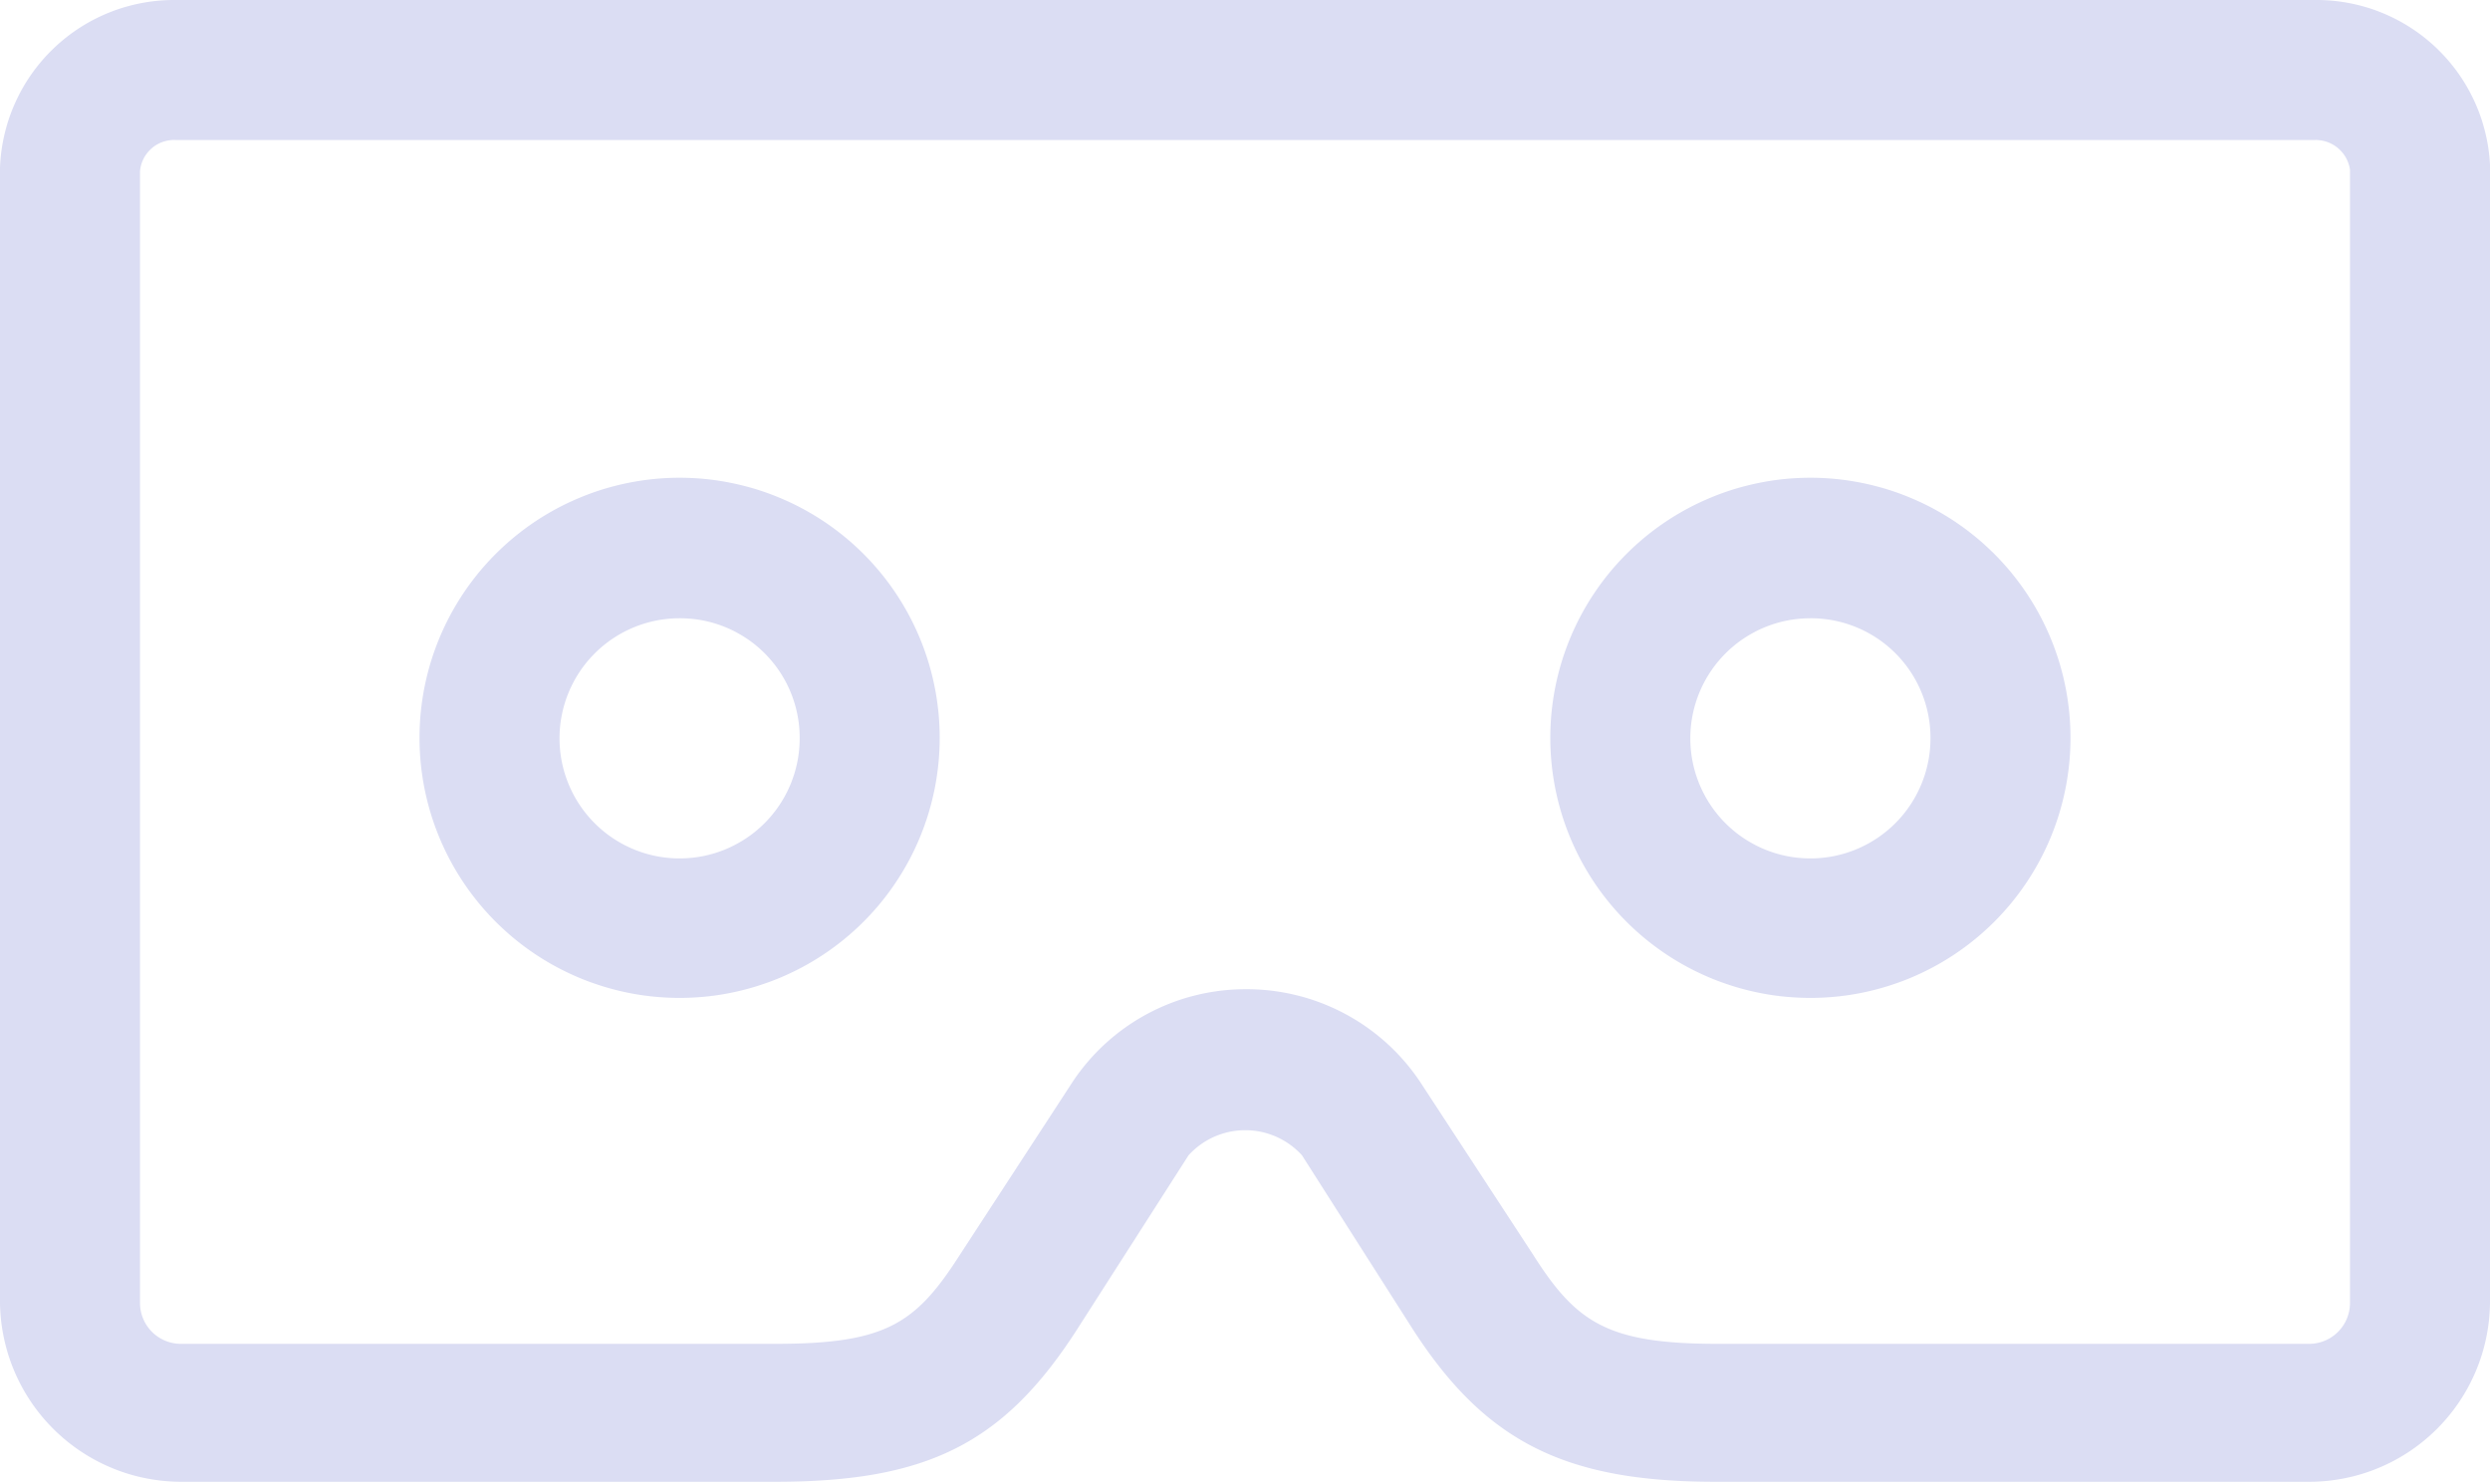 <svg xmlns="http://www.w3.org/2000/svg" viewBox="0 0 48.73 29.04"><defs><style>.cls-1{isolation:isolate;}.cls-2{mix-blend-mode:luminosity;}.cls-3{fill:#dbddf3;}</style></defs><title>virtual icon</title><g class="cls-1"><g id="Capa_2" data-name="Capa 2"><g id="Capa_160" data-name="Capa 160"><g class="cls-2"><path class="cls-3" d="M13.3,19.53a5.09,5.09,0,1,1,5.09-5.09A5.09,5.09,0,0,1,13.3,19.53Zm0-7.43a2.35,2.35,0,1,0,2.35,2.34A2.34,2.34,0,0,0,13.3,12.1Z"/><path class="cls-3" d="M35.43,19.53a5.09,5.09,0,1,1,5.09-5.09A5.09,5.09,0,0,1,35.43,19.53Zm0-7.43a2.35,2.35,0,1,0,2.35,2.34A2.34,2.34,0,0,0,35.43,12.1Z"/><path class="cls-3" d="M45.19,29H33.57c-2.95,0-4.51-.79-5.93-3l-2.16-3.39a1.5,1.5,0,0,0-2.22,0L21.09,26c-1.44,2.25-2.94,3-5.92,3H3.54A3.55,3.55,0,0,1,0,25.5V3.28A3.41,3.41,0,0,1,3.44,0H45.3a3.4,3.4,0,0,1,3.43,3.22V25.5A3.54,3.54,0,0,1,45.19,29ZM24.36,19.36a4.08,4.08,0,0,1,3.43,1.81L30,24.55c.85,1.34,1.46,1.75,3.62,1.75H45.19a.8.8,0,0,0,.8-.8V3.32a.68.68,0,0,0-.69-.58H3.44a.67.67,0,0,0-.7.61V25.5a.8.8,0,0,0,.8.8H15.17c2.17,0,2.75-.39,3.62-1.75L21,21.16A4.06,4.06,0,0,1,24.36,19.36Z"/></g></g></g></g></svg>